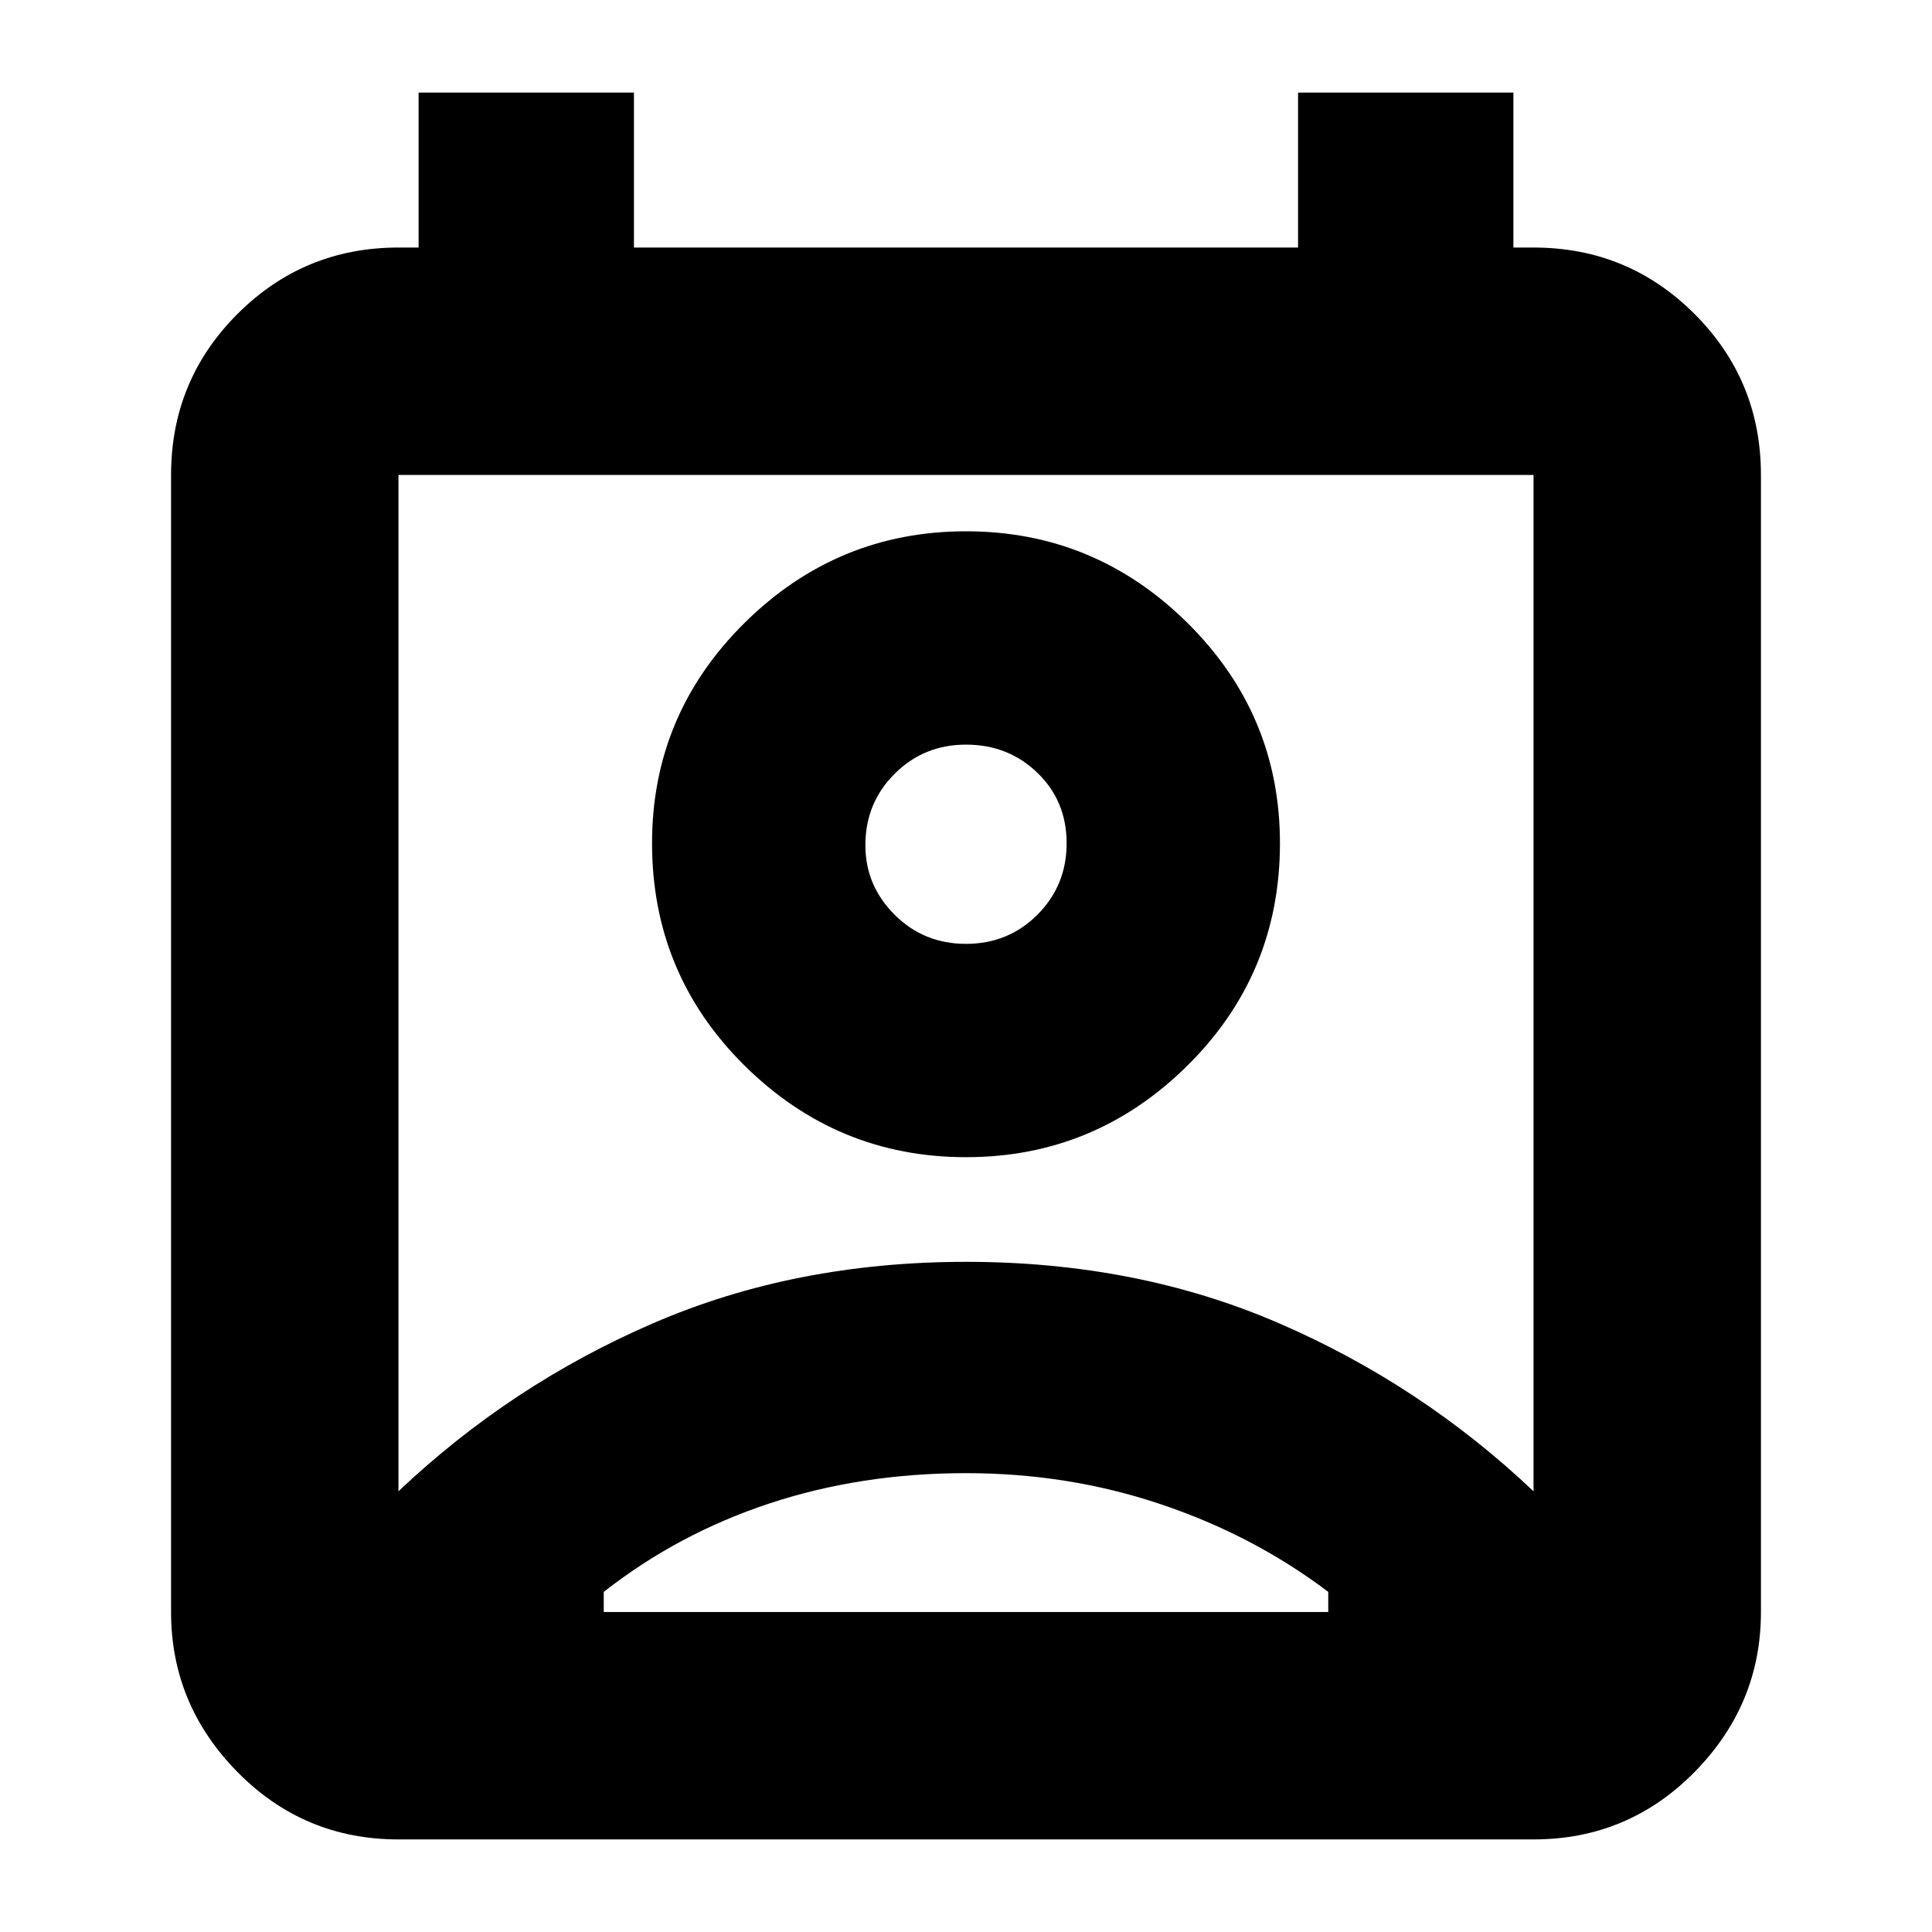 <svg xmlns="http://www.w3.org/2000/svg" height="24" width="24"><path d="M12 18.3q-1.3 0-2.438.375-1.137.375-2.062 1.1v.25h9v-.25q-.925-.7-2.075-1.087Q13.275 18.3 12 18.3Zm-7.05.225q1.4-1.325 3.163-2.087 1.762-.763 3.887-.763t3.888.763q1.762.762 3.162 2.087V5.9H4.95Zm7.05-4.15q-1.6 0-2.75-1.137Q8.1 12.1 8.1 10.475q0-1.6 1.15-2.738Q10.4 6.6 12 6.6t2.75 1.137q1.15 1.138 1.15 2.738 0 1.625-1.15 2.763-1.15 1.137-2.75 1.137Zm0-2.65q.525 0 .887-.362.363-.363.363-.888t-.363-.875q-.362-.35-.887-.35t-.887.363q-.363.362-.363.887 0 .5.363.863.362.362.887.362ZM4.95 22.85q-1.175 0-2-.837-.825-.838-.825-1.988V5.9q0-1.175.825-2t2-.825h.25V1.15h2.675v1.925h8.25V1.15H18.8v1.925h.25q1.175 0 2 .825t.825 2v14.125q0 1.15-.825 1.988-.825.837-2 .837ZM12 10.475Zm0 9.55h4.5-9H12Z"/></svg>